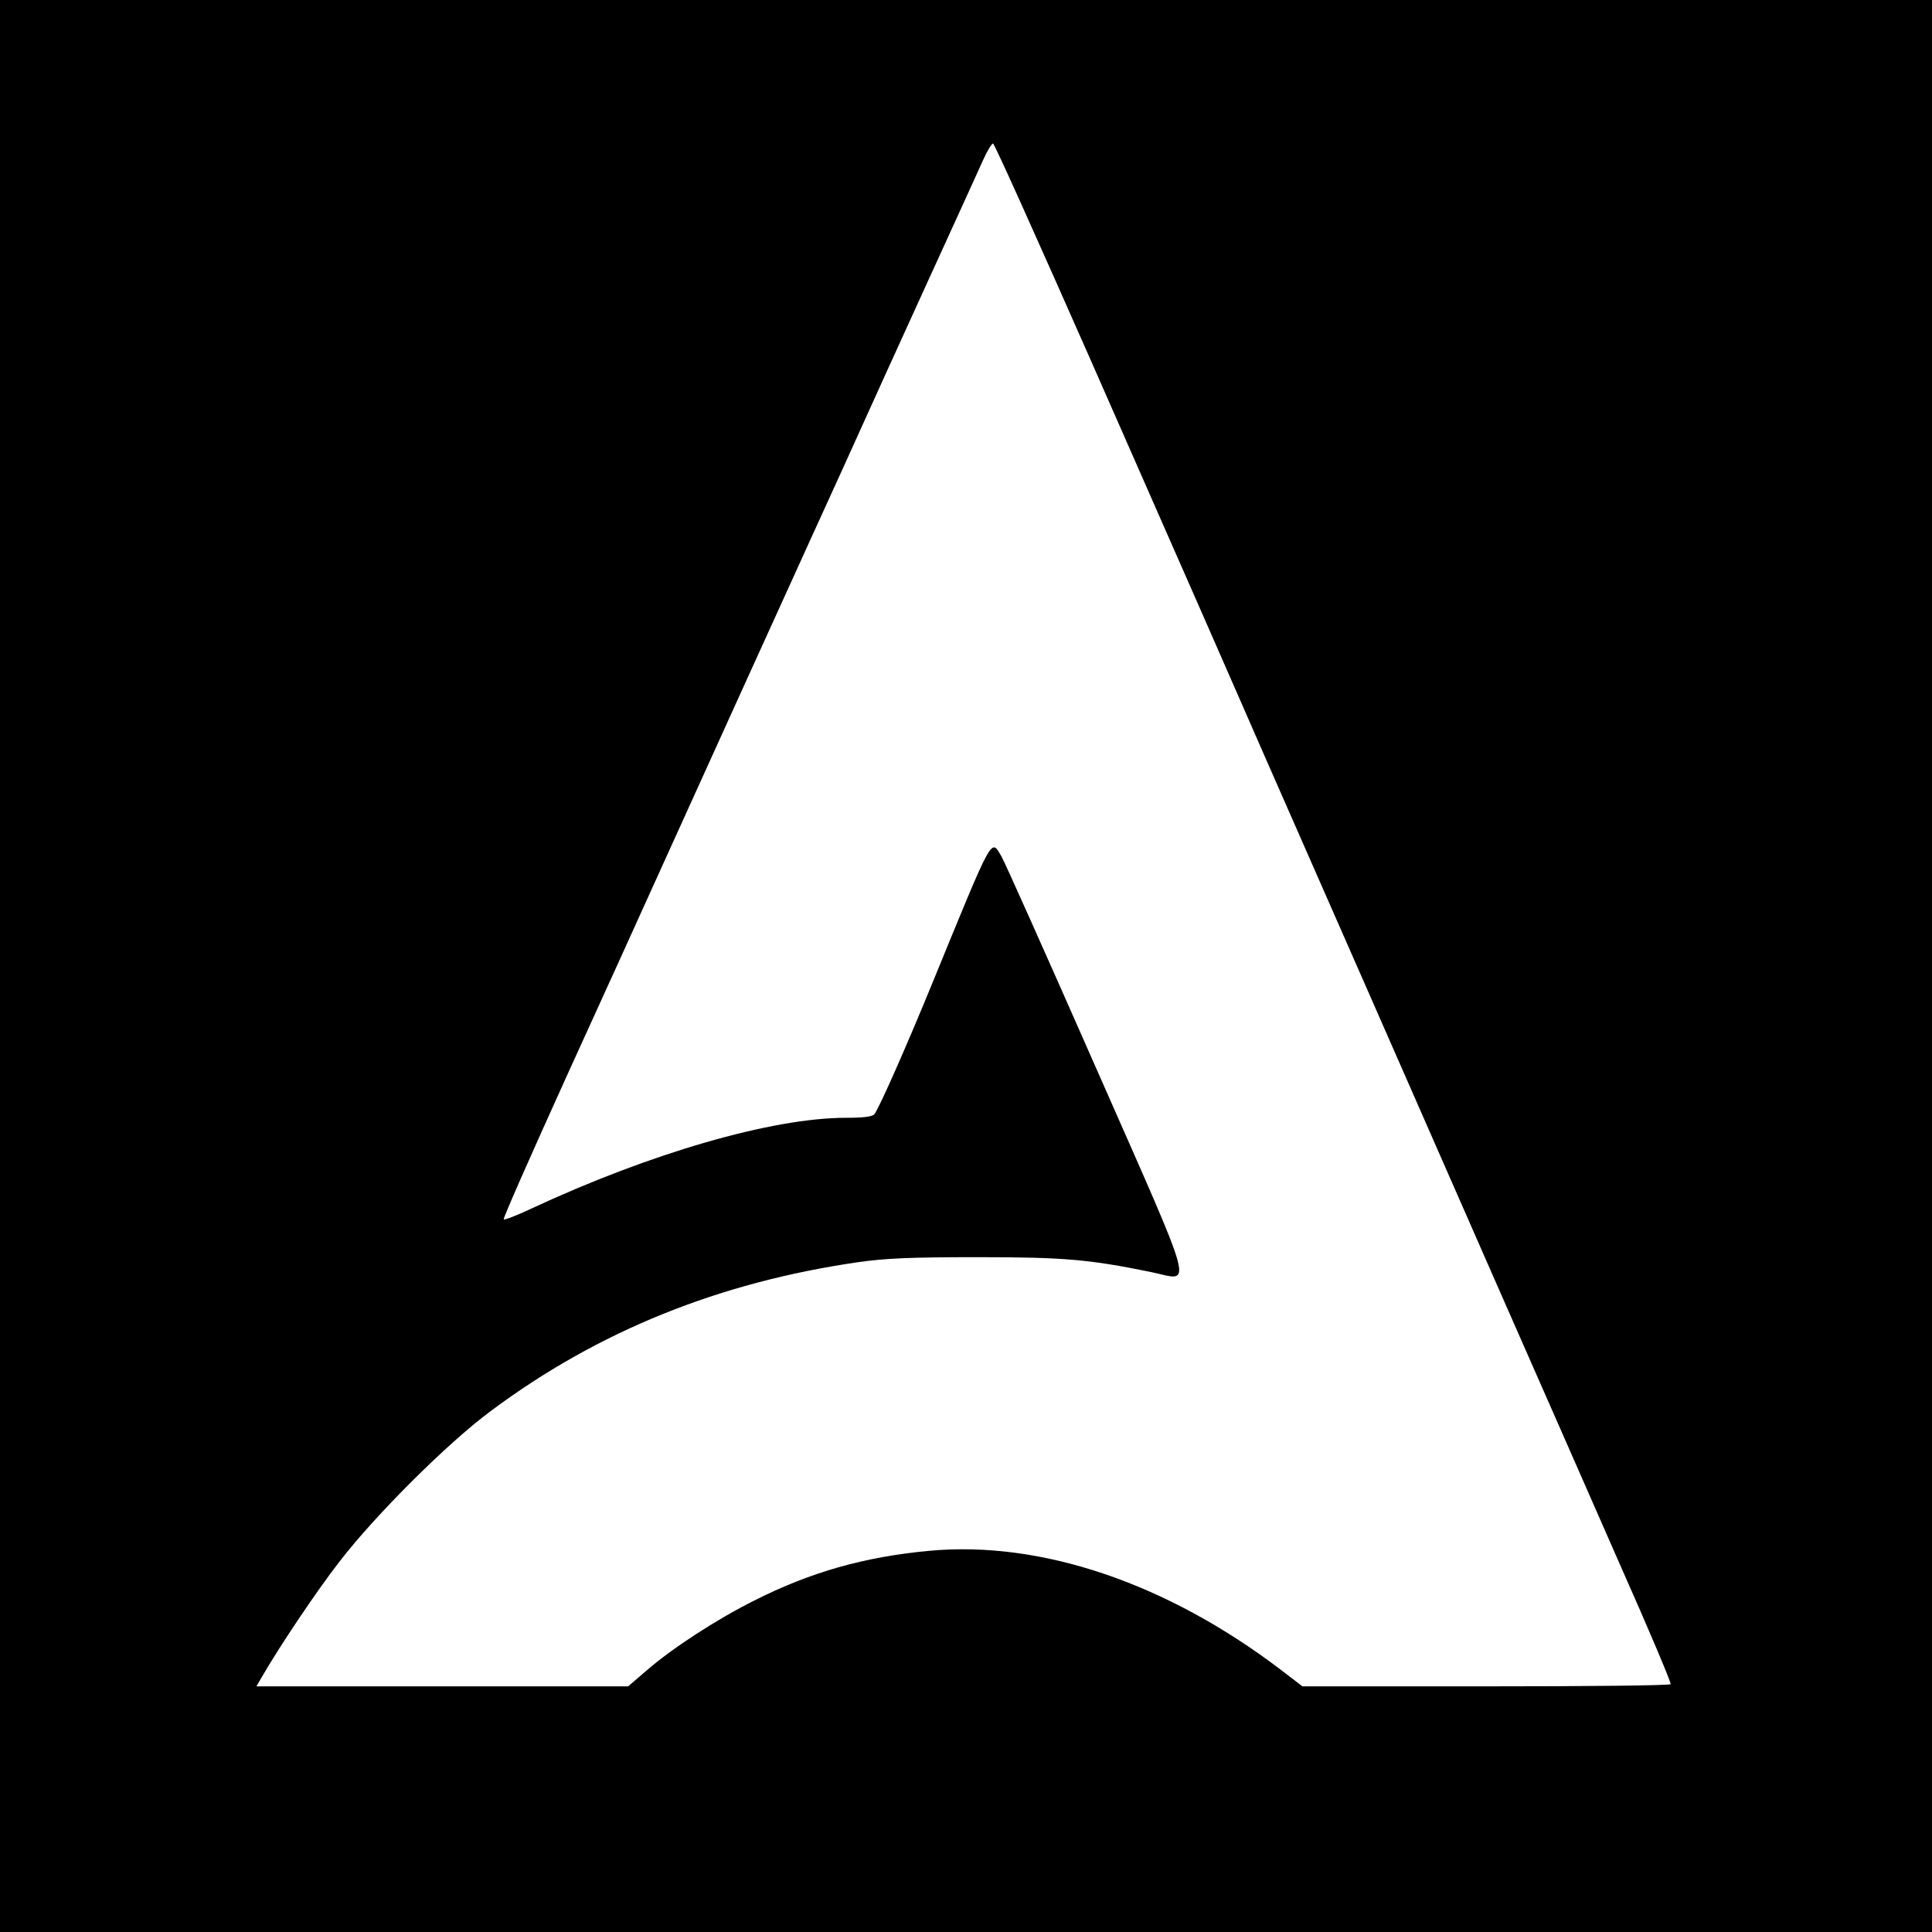 <?xml version="1.0" standalone="no"?>
<!DOCTYPE svg PUBLIC "-//W3C//DTD SVG 20010904//EN"
 "http://www.w3.org/TR/2001/REC-SVG-20010904/DTD/svg10.dtd">
<svg version="1.0" xmlns="http://www.w3.org/2000/svg"
 width="700pt" height="700pt" viewBox="0 0 700 700"
 preserveAspectRatio="xMidYMid meet">
<g transform="translate(0,700) scale(0.1,-0.1)"
fill="#000000" stroke="none">
<path d="M0 3500 l0 -3500 3500 0 3500 0 0 3500 0 3500 -3500 0 -3500 0 0
-3500z m3955 2188 c192 -436 374 -851 406 -923 31 -71 130 -296 219 -500 259
-589 551 -1253 837 -1905 147 -333 350 -796 453 -1030 104 -234 186 -428 183
-432 -2 -5 -303 -8 -669 -8 l-665 0 -77 59 c-415 316 -871 470 -1276 432 -235
-22 -429 -77 -633 -180 -136 -68 -298 -173 -392 -255 l-65 -56 -673 0 -674 0
18 31 c65 113 202 317 283 421 131 170 393 431 550 547 387 288 825 465 1330
538 99 14 188 18 430 18 316 0 406 -8 631 -54 151 -31 170 -100 -200 740 -178
404 -332 749 -343 767 -38 63 -27 84 -247 -453 -94 -230 -196 -461 -213 -482
-7 -9 -41 -13 -103 -13 -267 0 -709 -128 -1142 -330 -51 -24 -95 -41 -98 -38
-3 3 99 234 226 514 128 280 287 631 354 779 213 470 409 901 545 1200 73 160
152 333 175 385 23 52 125 275 225 495 101 220 195 428 211 463 15 34 32 62
37 62 5 0 165 -357 357 -792z"/>
</g>
</svg>
